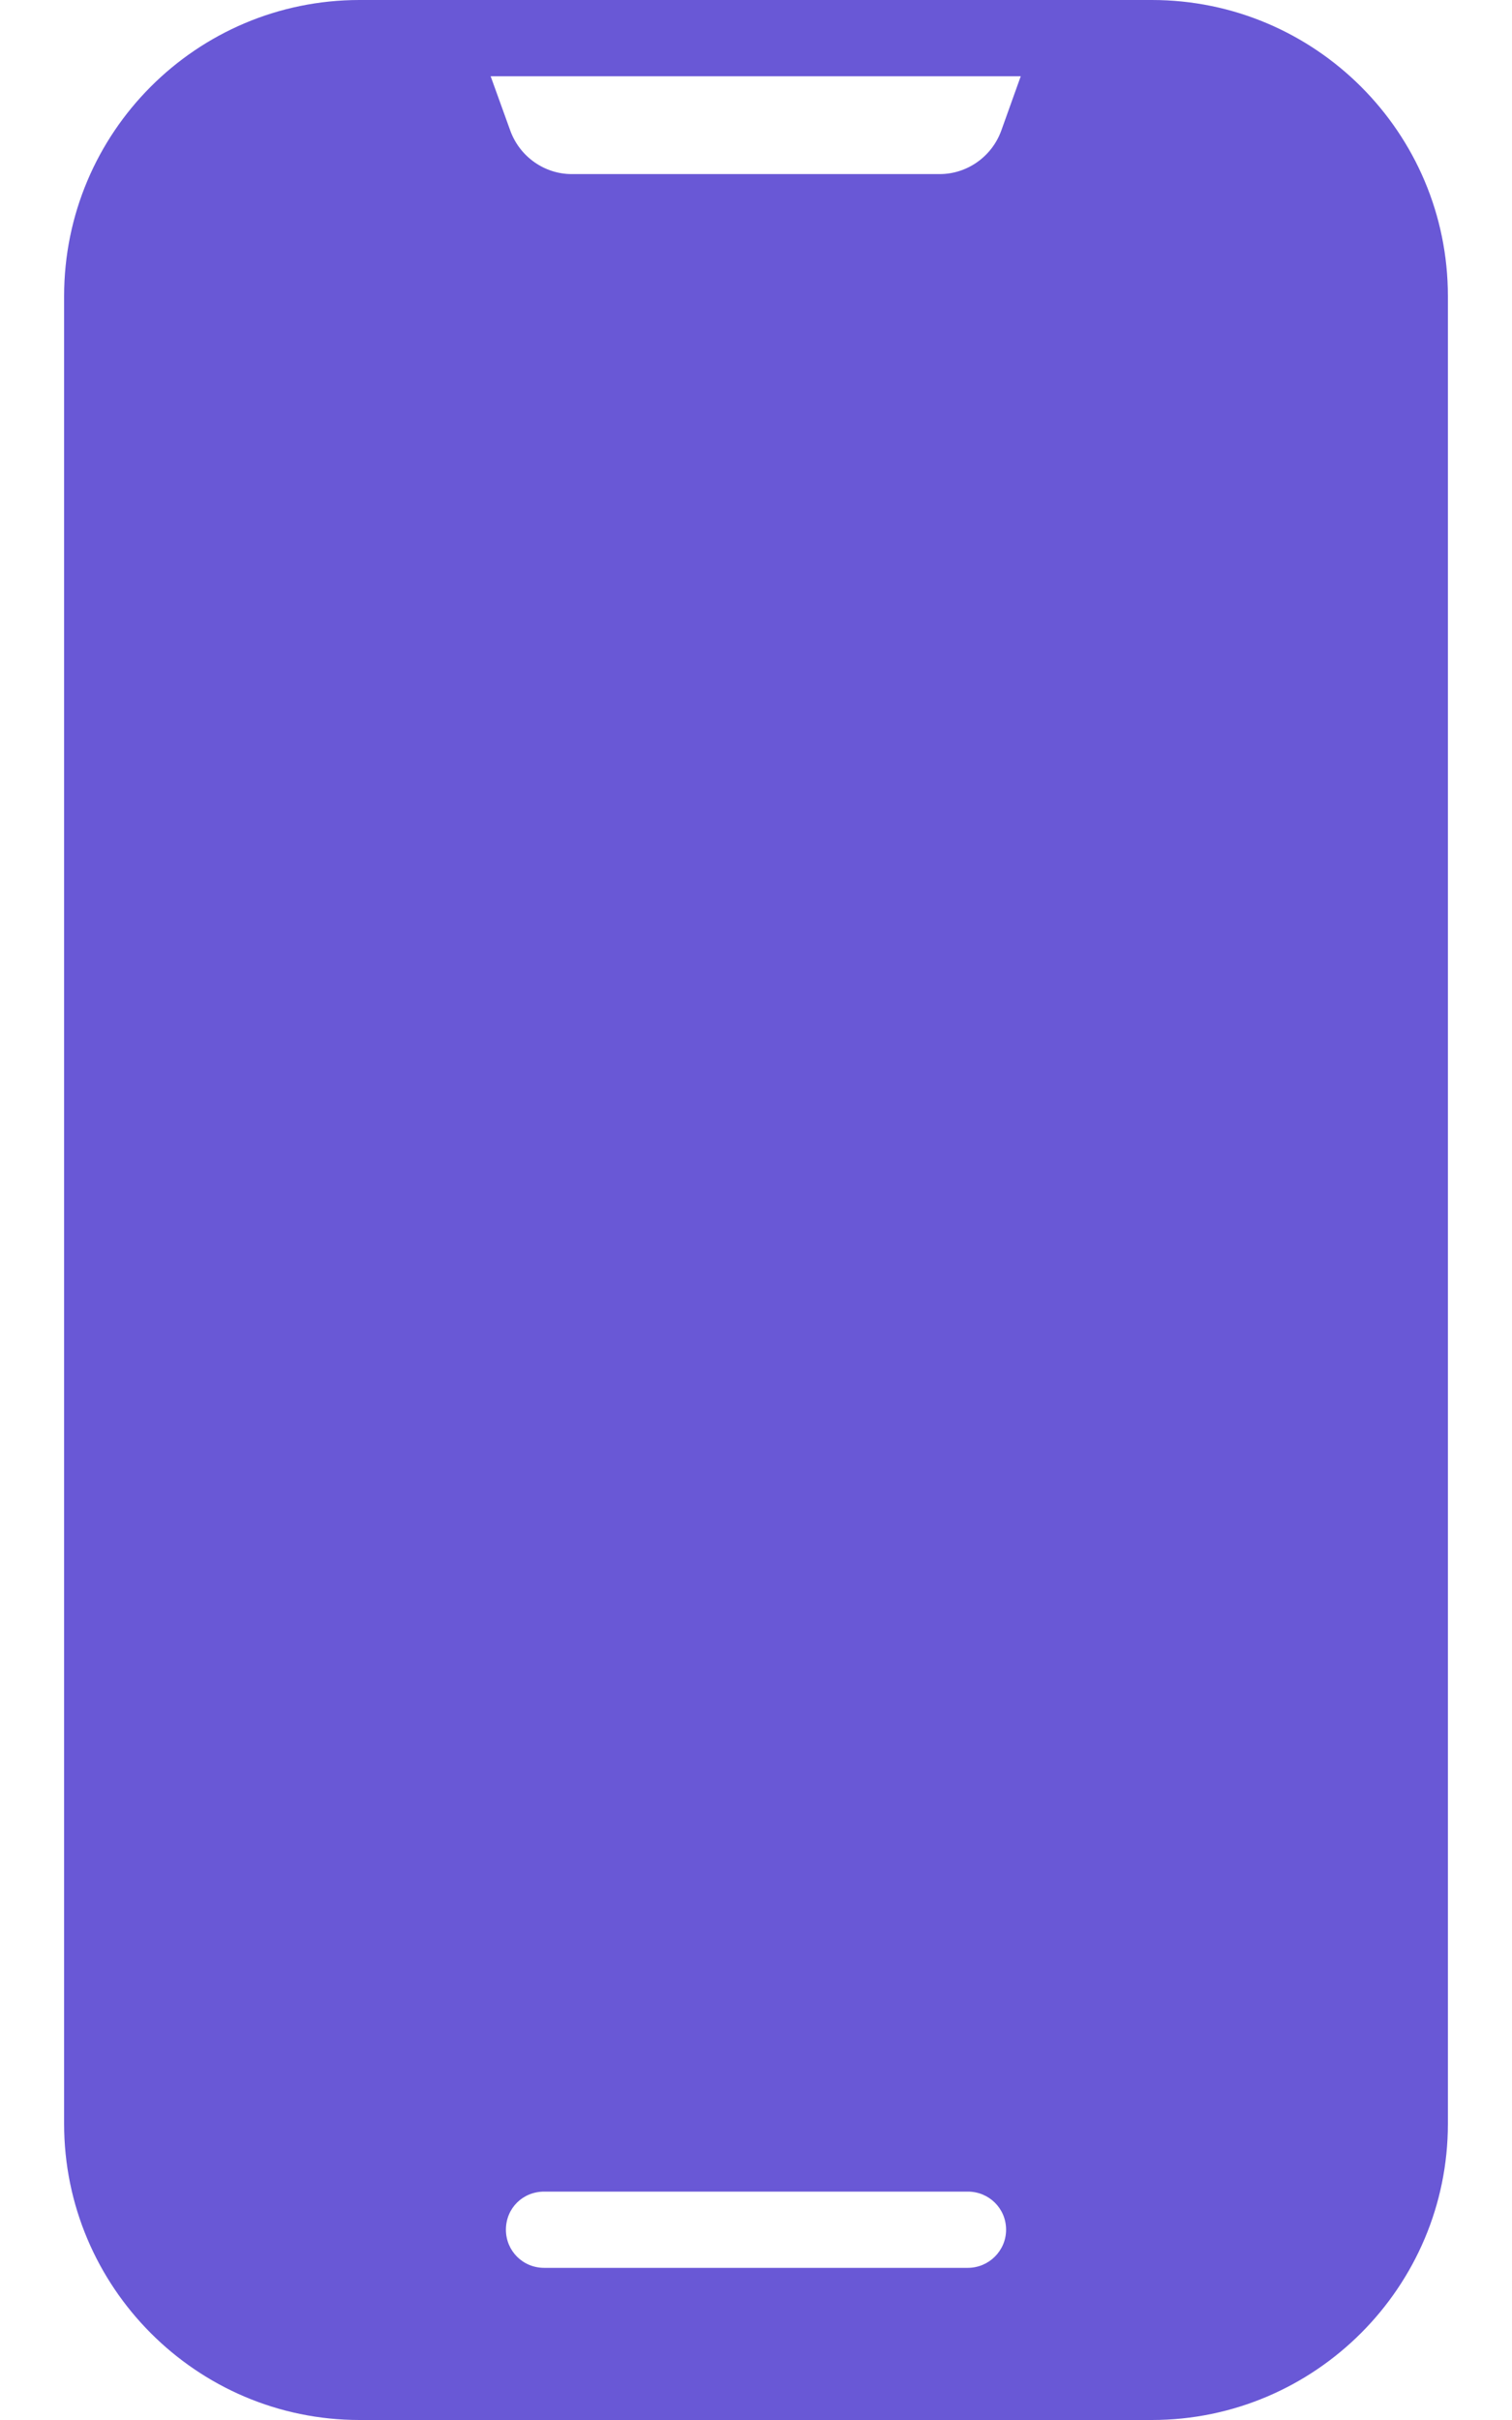 <svg width="10" height="16" viewBox="0 0 10 16" fill="none" xmlns="http://www.w3.org/2000/svg">
<path id="Vector" d="M7.618 0H2.378C1.3 0 0.424 0.876 0.424 1.958V14.042C0.424 15.12 1.3 16 2.378 16H7.618C8.697 16 9.576 15.12 9.576 14.042V1.958C9.576 0.876 8.697 0 7.618 0ZM6.751 0.504L6.622 0.864C6.559 1.037 6.395 1.151 6.215 1.151H3.781C3.602 1.151 3.438 1.037 3.375 0.864L3.245 0.504H6.751ZM6.401 14.994H3.599C3.457 14.994 3.346 14.881 3.346 14.742C3.346 14.6 3.457 14.49 3.599 14.49H6.401C6.54 14.49 6.654 14.6 6.654 14.742C6.654 14.881 6.54 14.994 6.401 14.994Z" fill="#6958D6"/>
</svg>
